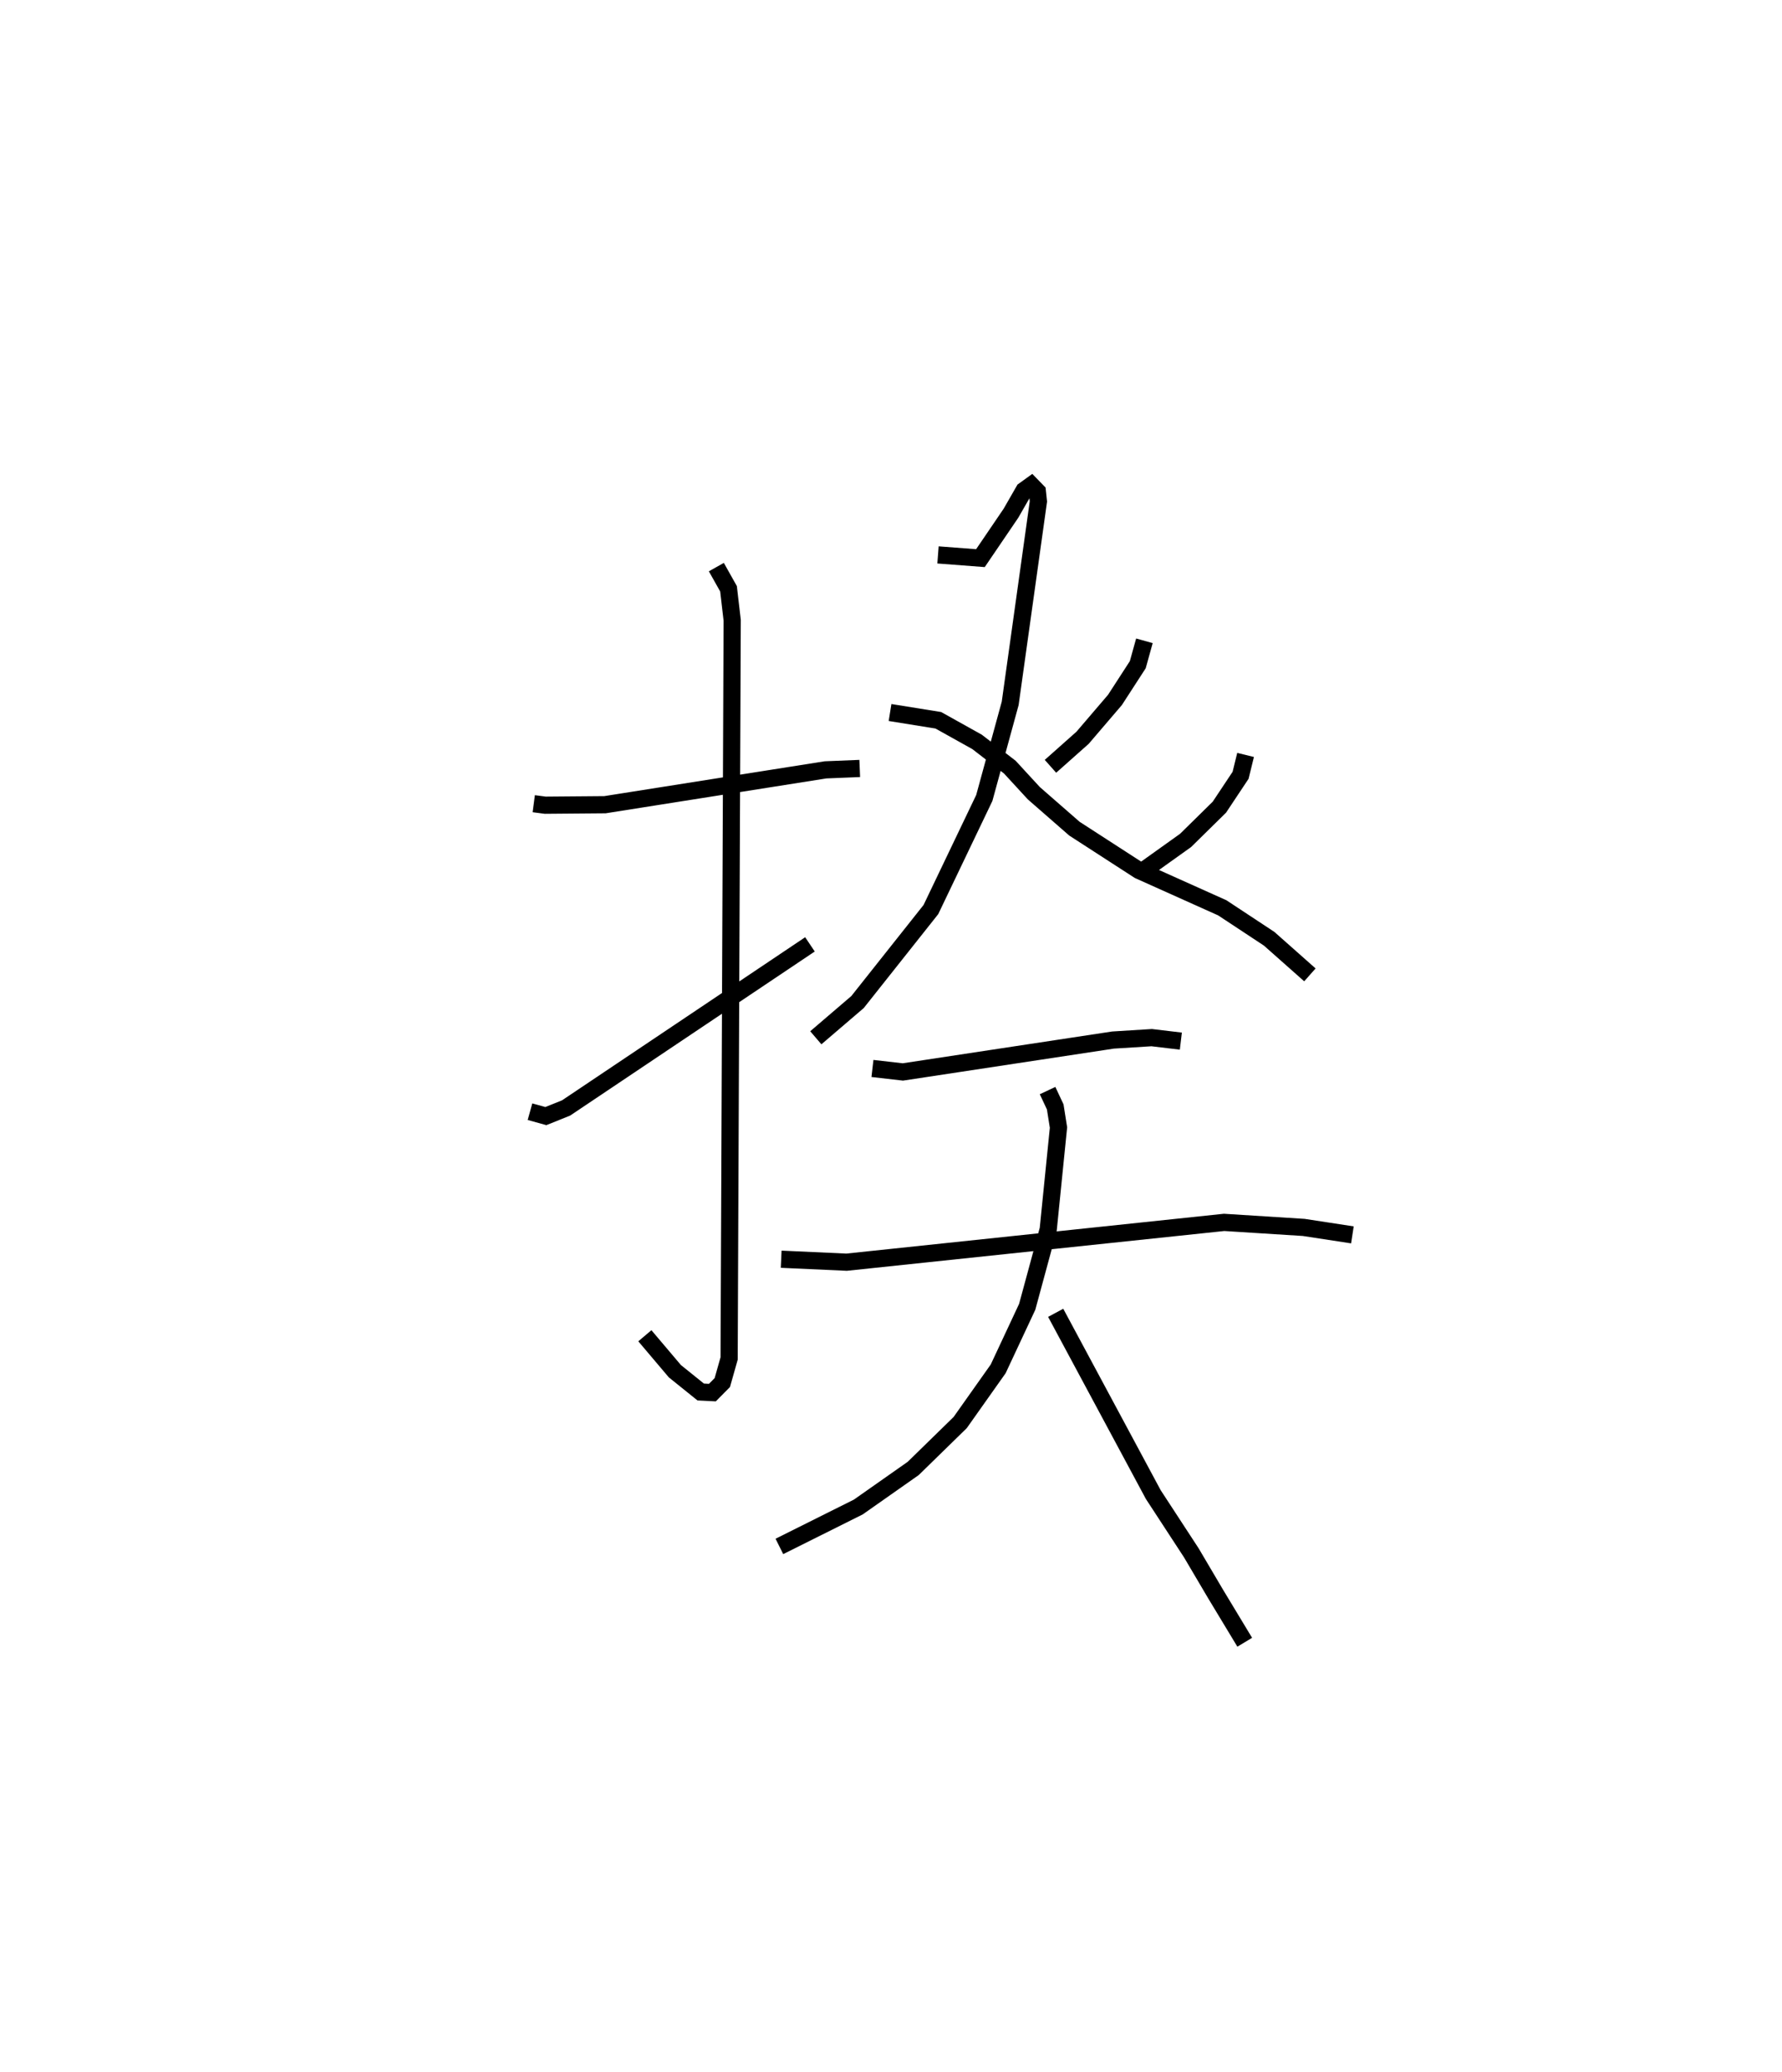 <?xml version="1.0" encoding="utf-8" ?>
<svg baseProfile="full" height="120.543" version="1.1" width="103.707" xmlns="http://www.w3.org/2000/svg" xmlns:ev="http://www.w3.org/2001/xml-events" xmlns:xlink="http://www.w3.org/1999/xlink"><defs /><rect fill="white" height="120.543" width="103.707" x="0" y="0" /><path d="M25,25 m0.0,0.0 m6.063,21.759 l0.669,0.088 3.475,-0.029 l12.838,-2.028 1.989,-0.081 m-8.345,-11.715 l0.709,1.262 0.213,1.833 l-0.178,42.946 -0.397,1.403 l-0.577,0.583 -0.68,-0.034 l-1.504,-1.211 -1.746,-2.062 m-6.685,-13.036 l0.922,0.256 1.177,-0.472 l14.194,-9.519 m7.452,-22.658 l2.469,0.188 1.778,-2.615 l0.759,-1.323 0.424,-0.306 l0.351,0.361 0.062,0.583 l-1.642,11.747 -1.507,5.506 l-3.108,6.492 -4.268,5.38 l-2.429,2.08 m4.32,-18.924 l2.809,0.452 2.254,1.257 l1.909,1.47 1.397,1.518 l2.361,2.061 3.754,2.428 l4.851,2.177 2.729,1.801 l2.37,2.1 m-9.631,-19.436 l-0.386,1.39 -1.327,2.048 l-1.886,2.204 -1.868,1.66 m11.355,-0.662 l-0.291,1.185 -1.234,1.855 l-1.966,1.933 -2.405,1.718 m-15.819,11.55 l1.77,0.203 12.232,-1.856 l2.25,-0.14 1.696,0.202 m-23.26,12.689 l3.807,0.173 21.97,-2.316 l4.634,0.293 2.833,0.434 m-17.74,-8.395 l0.445,0.949 0.19,1.201 l-0.597,5.921 -1.224,4.51 l-1.689,3.609 -2.211,3.124 l-2.732,2.668 -3.196,2.245 l-4.594,2.294 m16.08,-13.592 l5.678,10.572 2.217,3.395 l1.413,2.395 1.694,2.805 " fill="none" stroke="black" stroke-width="1" /></svg>